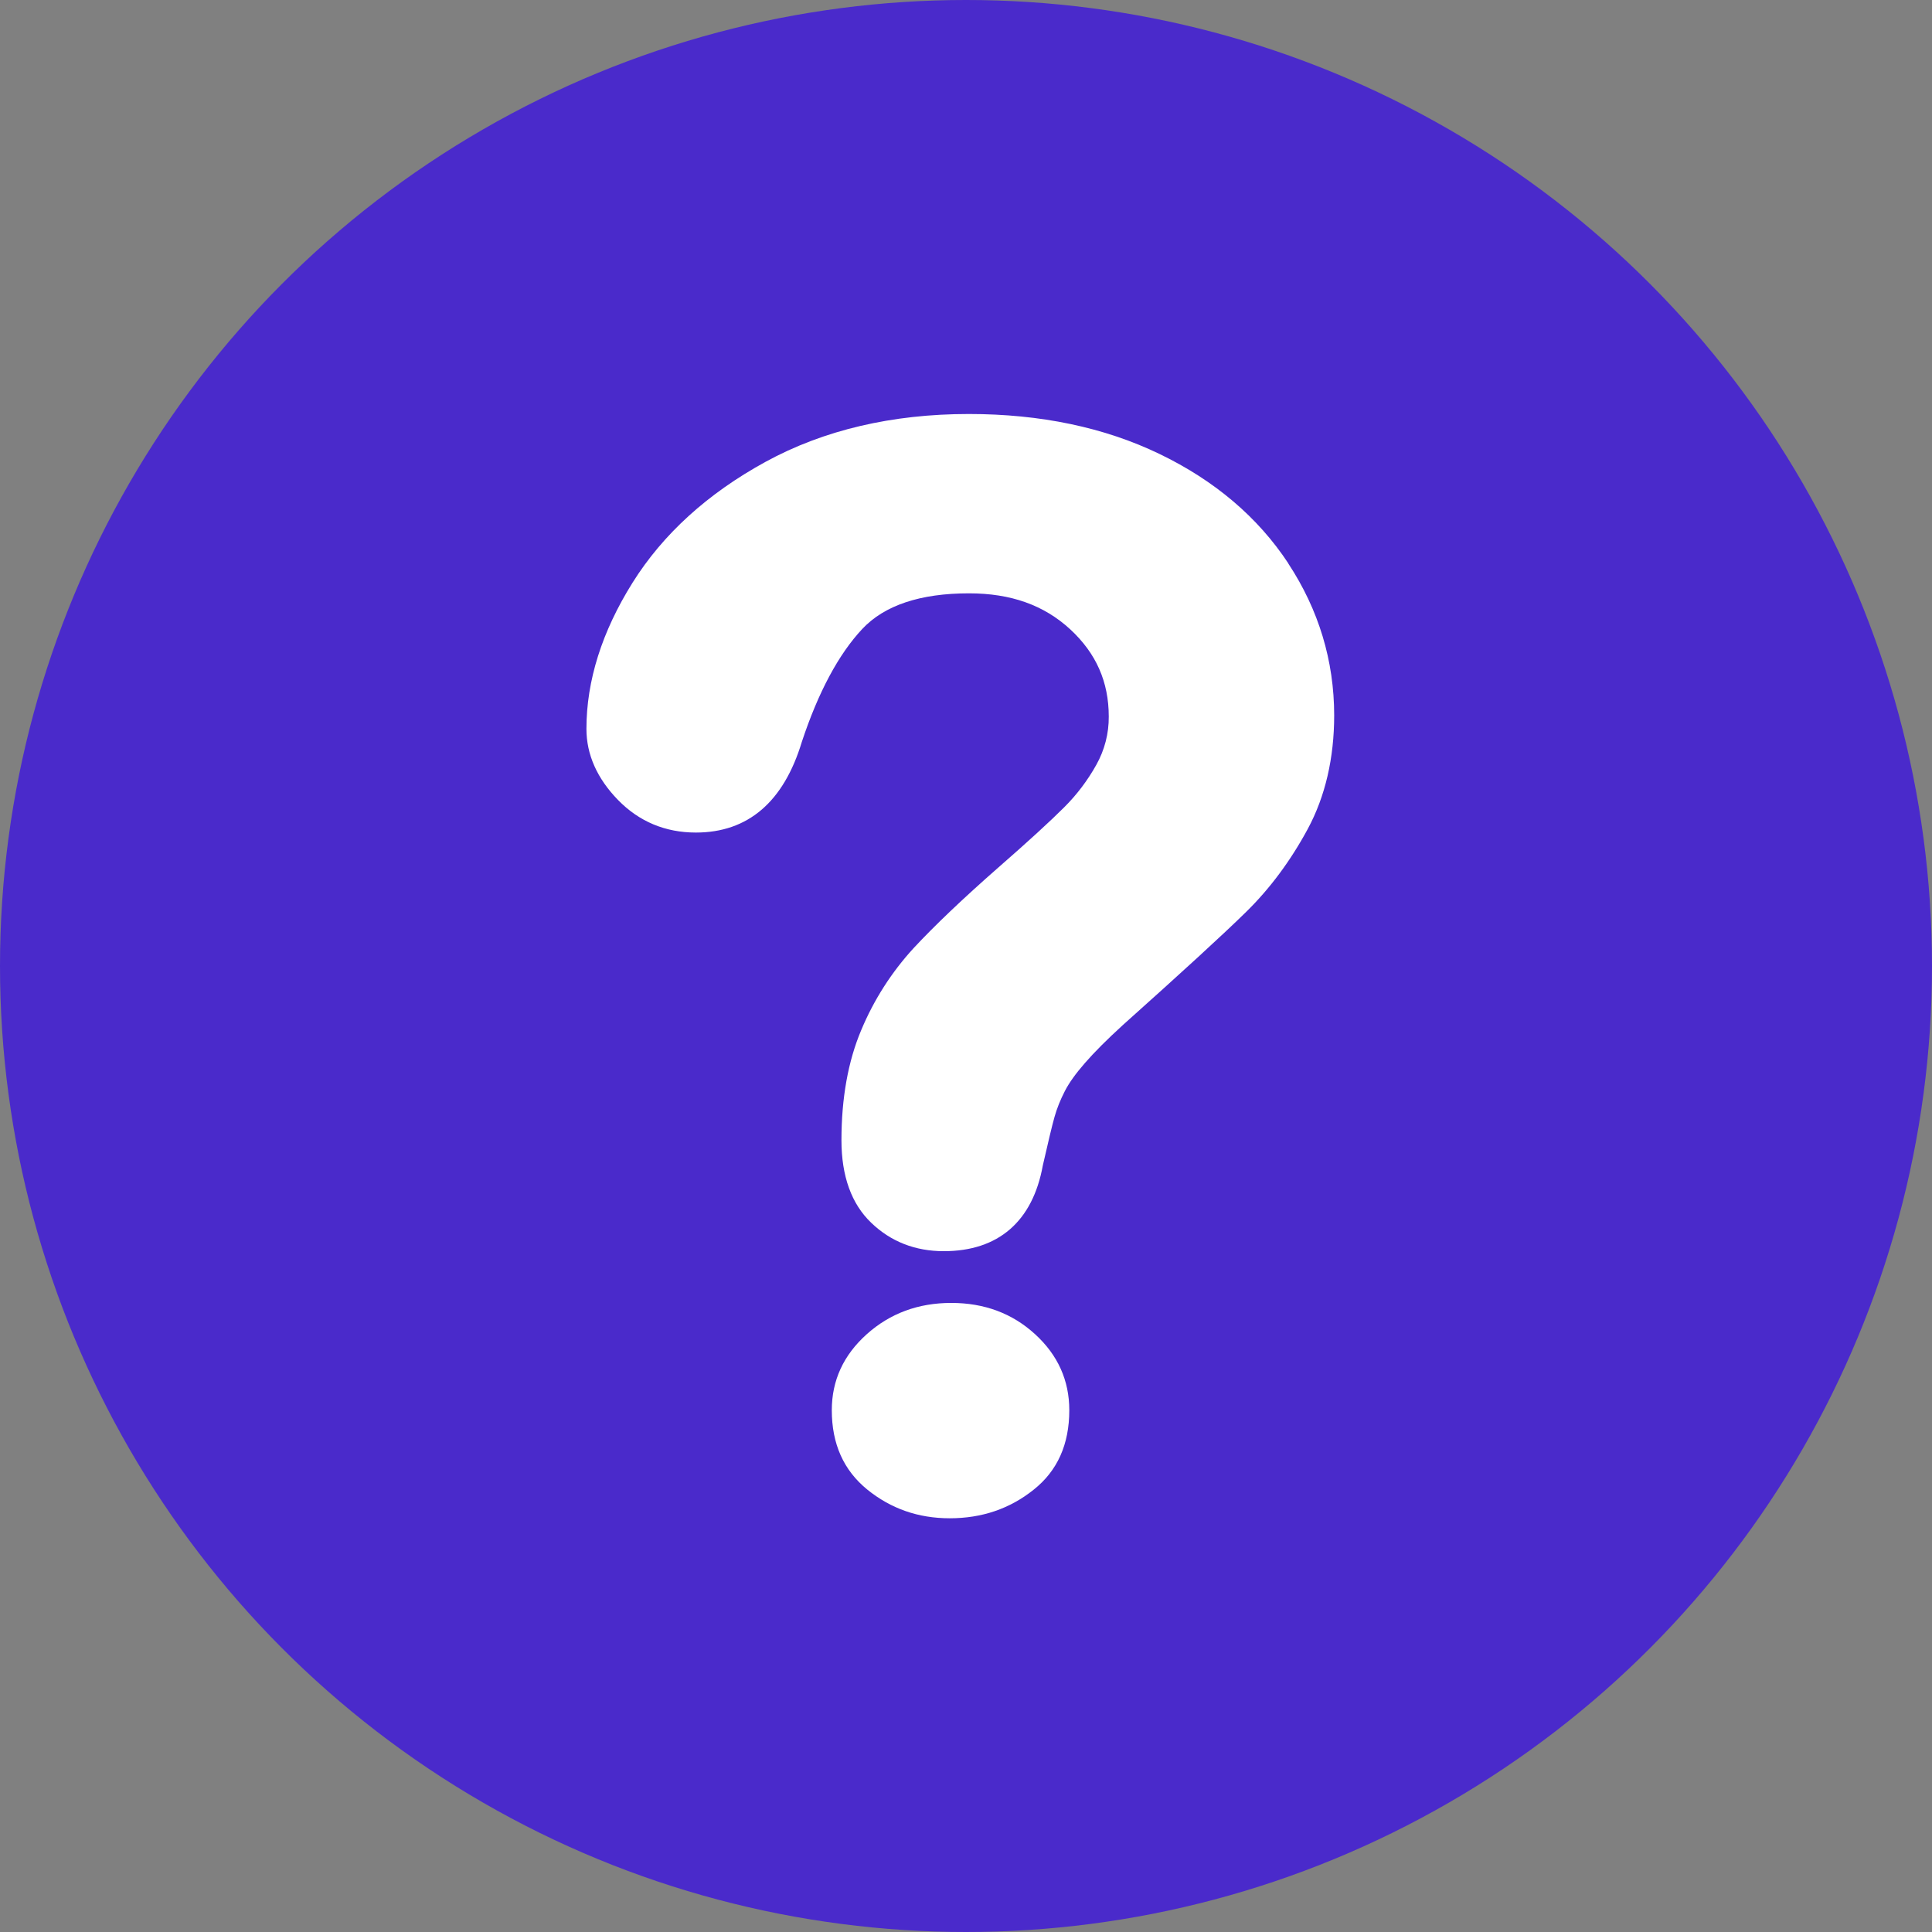 <svg width="28" height="28" viewBox="0 0 28 28" fill="none"
    xmlns="http://www.w3.org/2000/svg">
    <rect x="0" y="0" width="28" height="28" fill="#808080" stroke="none"/>
    <circle cx="14" cy="14" r="14" fill="#4A2ACB"/>
    <g clip-path="url(#clip0_1417_5141)">
        <path d="M13.787 18.883C13.308 18.883 12.9 19.034 12.562 19.336C12.224 19.639 12.055 20.007 12.055 20.438C12.055 20.926 12.226 21.308 12.568 21.587C12.911 21.865 13.308 22.004 13.764 22.004C14.229 22.004 14.633 21.867 14.979 21.591C15.325 21.317 15.497 20.933 15.497 20.438C15.497 20.007 15.332 19.639 15.002 19.337C14.671 19.034 14.266 18.883 13.787 18.883ZM18.672 8.166C18.233 7.499 17.605 6.964 16.802 6.578C16.006 6.194 15.078 6 14.042 6C12.928 6 11.937 6.233 11.097 6.692C10.255 7.152 9.607 7.742 9.166 8.447C8.723 9.155 8.499 9.867 8.499 10.563C8.499 10.935 8.653 11.282 8.957 11.594C9.262 11.907 9.642 12.066 10.085 12.066C10.841 12.066 11.358 11.621 11.621 10.751C11.86 10.029 12.155 9.48 12.496 9.116C12.817 8.773 13.337 8.599 14.043 8.599C14.651 8.599 15.13 8.77 15.511 9.121C15.886 9.468 16.069 9.882 16.069 10.385C16.071 10.629 16.009 10.869 15.89 11.082C15.764 11.309 15.606 11.518 15.422 11.701C15.227 11.896 14.906 12.191 14.466 12.575C13.954 13.024 13.541 13.418 13.239 13.743C12.92 14.091 12.664 14.492 12.482 14.928C12.291 15.379 12.195 15.916 12.195 16.525C12.195 17.045 12.34 17.448 12.627 17.722C12.911 17.995 13.264 18.133 13.678 18.133C14.469 18.133 14.966 17.701 15.113 16.892C15.19 16.556 15.245 16.321 15.283 16.187C15.317 16.065 15.367 15.941 15.431 15.816C15.492 15.696 15.59 15.559 15.722 15.408C15.859 15.25 16.046 15.063 16.273 14.856C17.125 14.094 17.727 13.543 18.06 13.216C18.404 12.879 18.704 12.475 18.953 12.014C19.207 11.542 19.336 10.987 19.336 10.365C19.335 9.576 19.112 8.838 18.671 8.167" fill="white"/>
    </g>
    <defs>
        <clipPath id="clip0_1417_5141">
            <rect width="16" height="16" fill="white" transform="translate(6 6)"/>
        </clipPath>
    </defs>
</svg>
